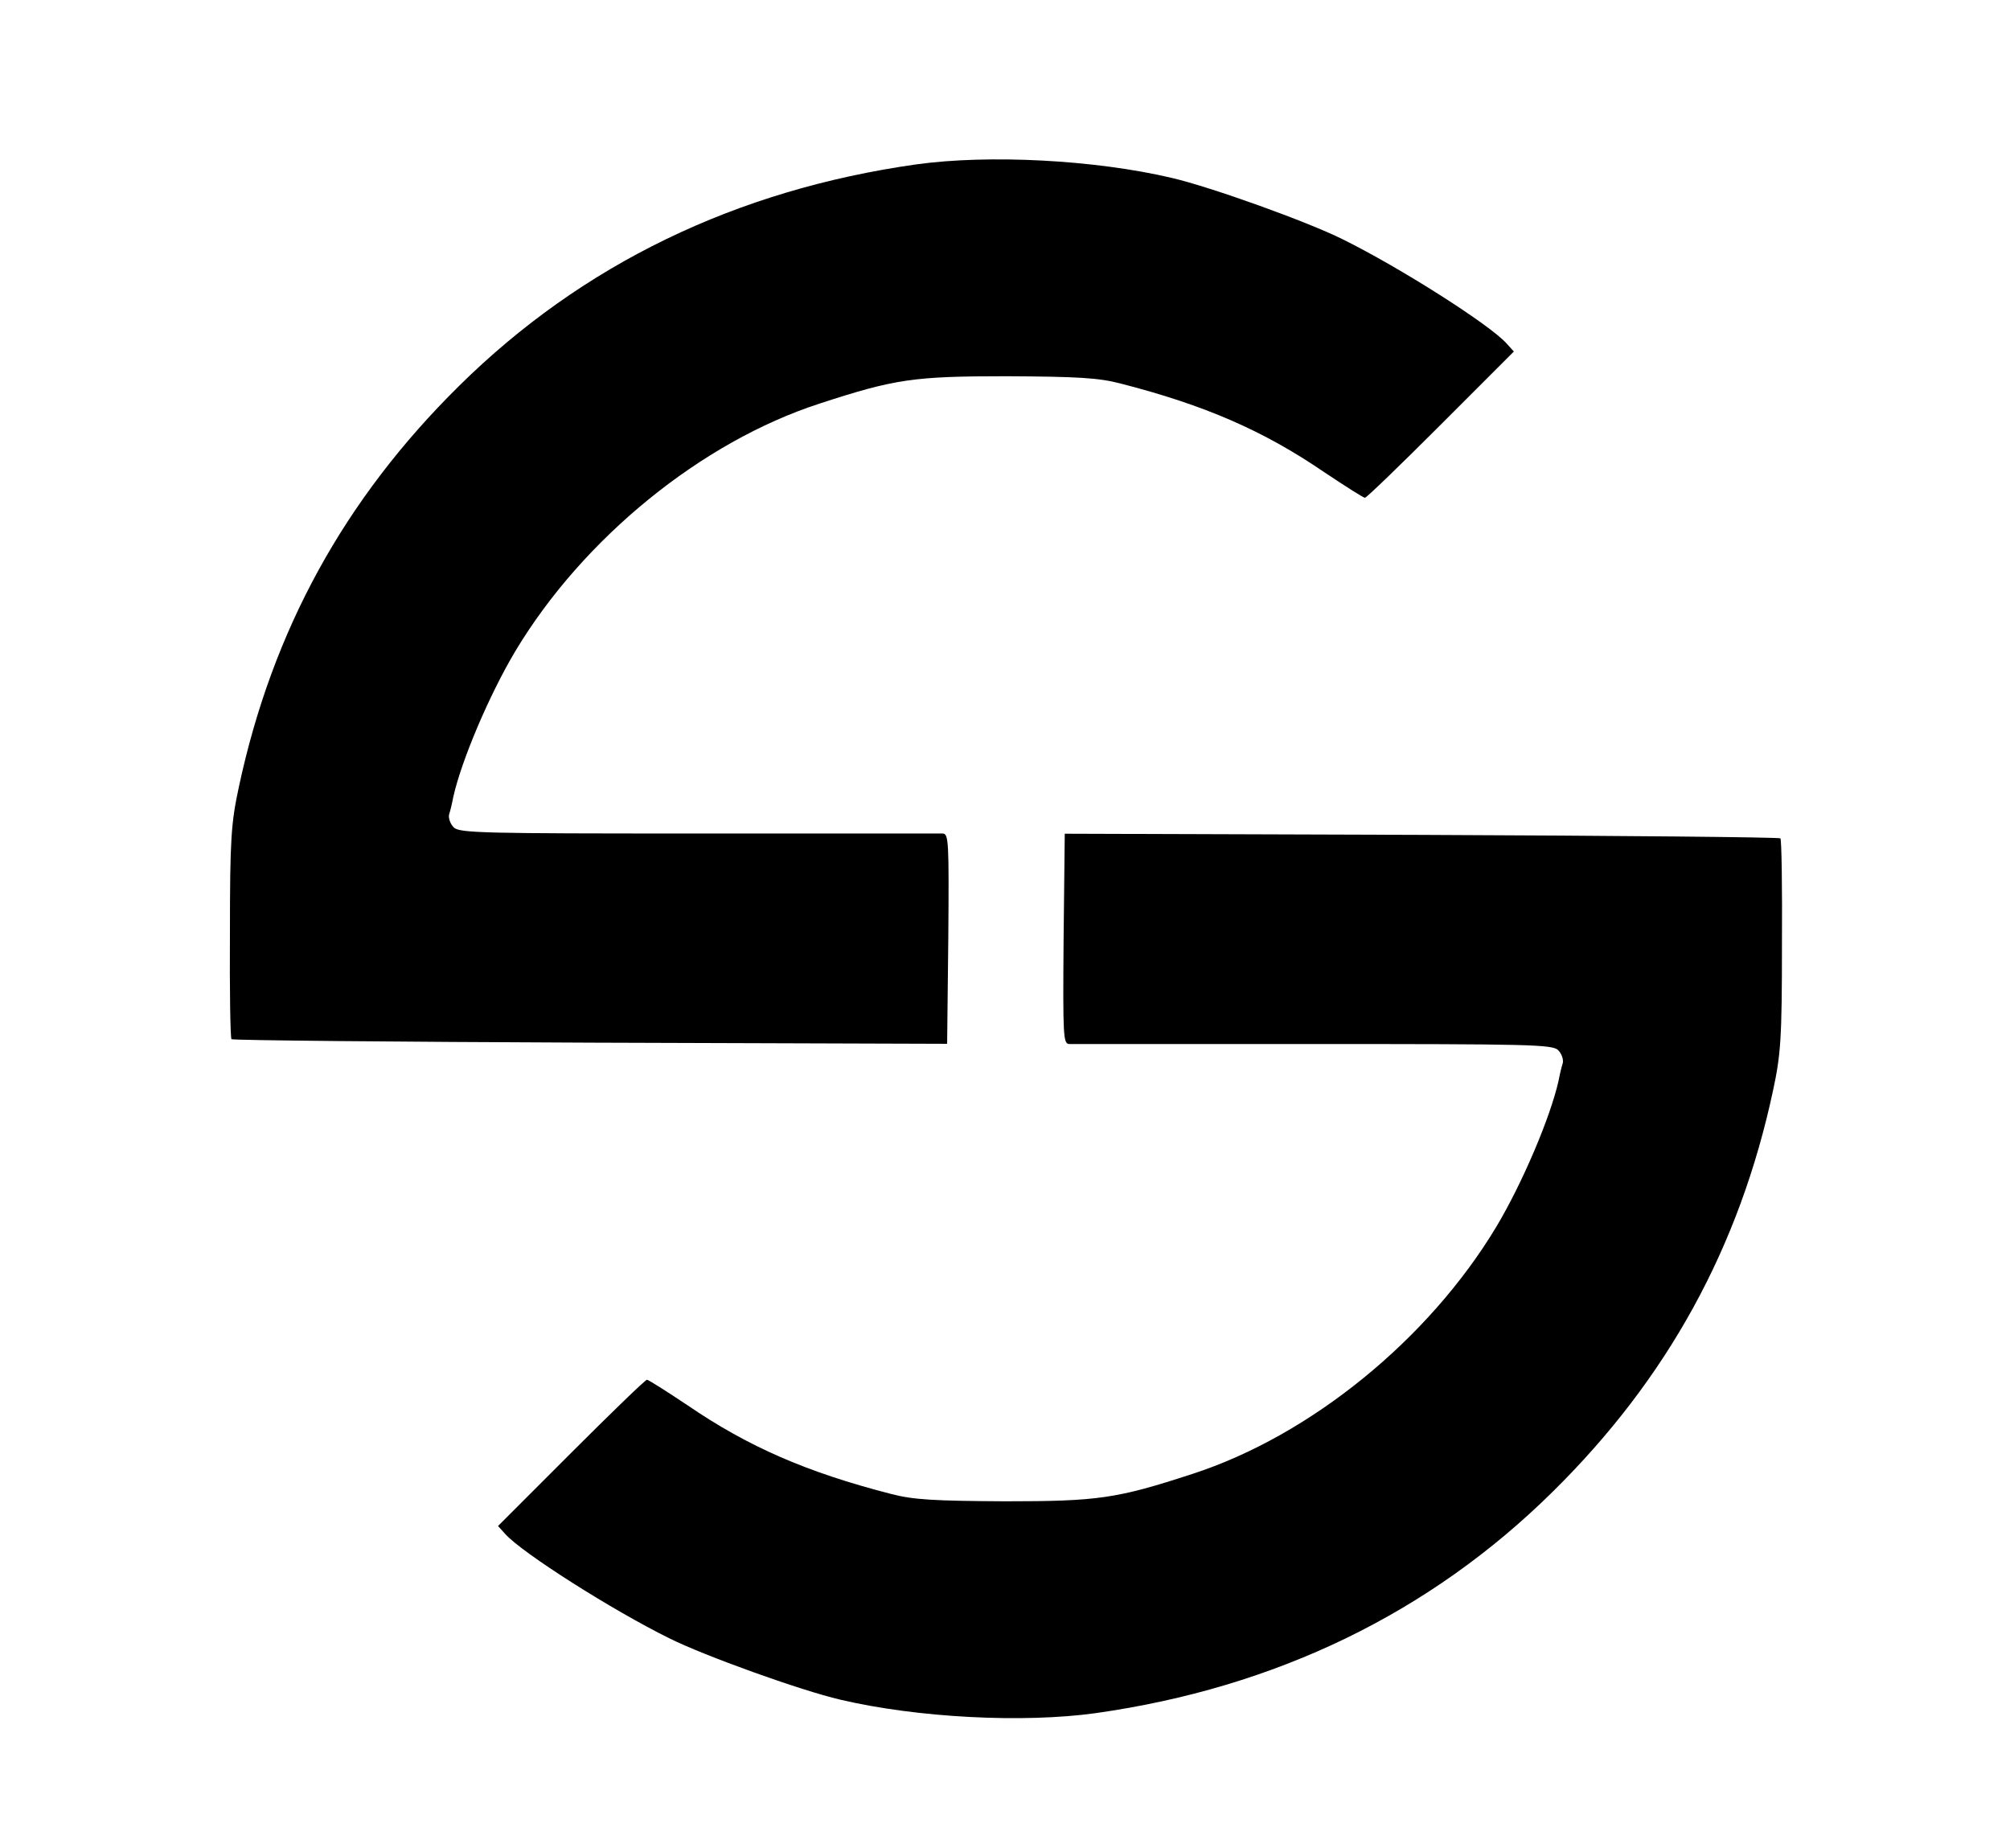 <?xml version="1.0" encoding="UTF-8"?>
<svg width="521pt" height="479pt" version="1.0" viewBox="0 0 521 479" xmlns="http://www.w3.org/2000/svg" xmlns:xlink="http://www.w3.org/1999/xlink">
  <g>
    <g transform="translate(0 479) scale(.1 -.1)">
      <path d="m2375 4364c-467-66-866-259-1185-574-297-293-484-633-571-1040-20-93-23-135-23-377-1-149 1-273 4-276s421-7 930-9l925-3 3 273c2 254 1 272-15 272h-635c-555 0-618 1-632 16-9 9-14 24-12 33 3 9 8 30 11 46 21 94 93 264 161 378 176 293 483 542 788 641 196 64 244 71 486 71 183-1 238-4 295-19 218-56 370-122 528-230 54-36 101-66 105-66s92 85 197 190l189 189-19 21c-44 49-277 197-425 270-90 45-340 135-443 159-200 47-474 61-662 35z" fill="#000" fill-opacity="1"/>
    </g>
    <g transform="matrix(-.1 0 0 .1 521.49 7.557)" fill-opacity=".145">
      <path d="m2375 4364c-467-66-866-259-1185-574-297-293-484-633-571-1040-20-93-23-135-23-377-1-149 1-273 4-276s421-7 930-9l925-3 3 273c2 254 1 272-15 272h-635c-555 0-618 1-632 16-9 9-14 24-12 33 3 9 8 30 11 46 21 94 93 264 161 378 176 293 483 542 788 641 196 64 244 71 486 71 183-1 238-4 295-19 218-56 370-122 528-230 54-36 101-66 105-66s92 85 197 190l189 189-19 21c-44 49-277 197-425 270-90 45-340 135-443 159-200 47-474 61-662 35z" fill="#000" fill-opacity="1"/>
    </g>
  </g>
</svg>
